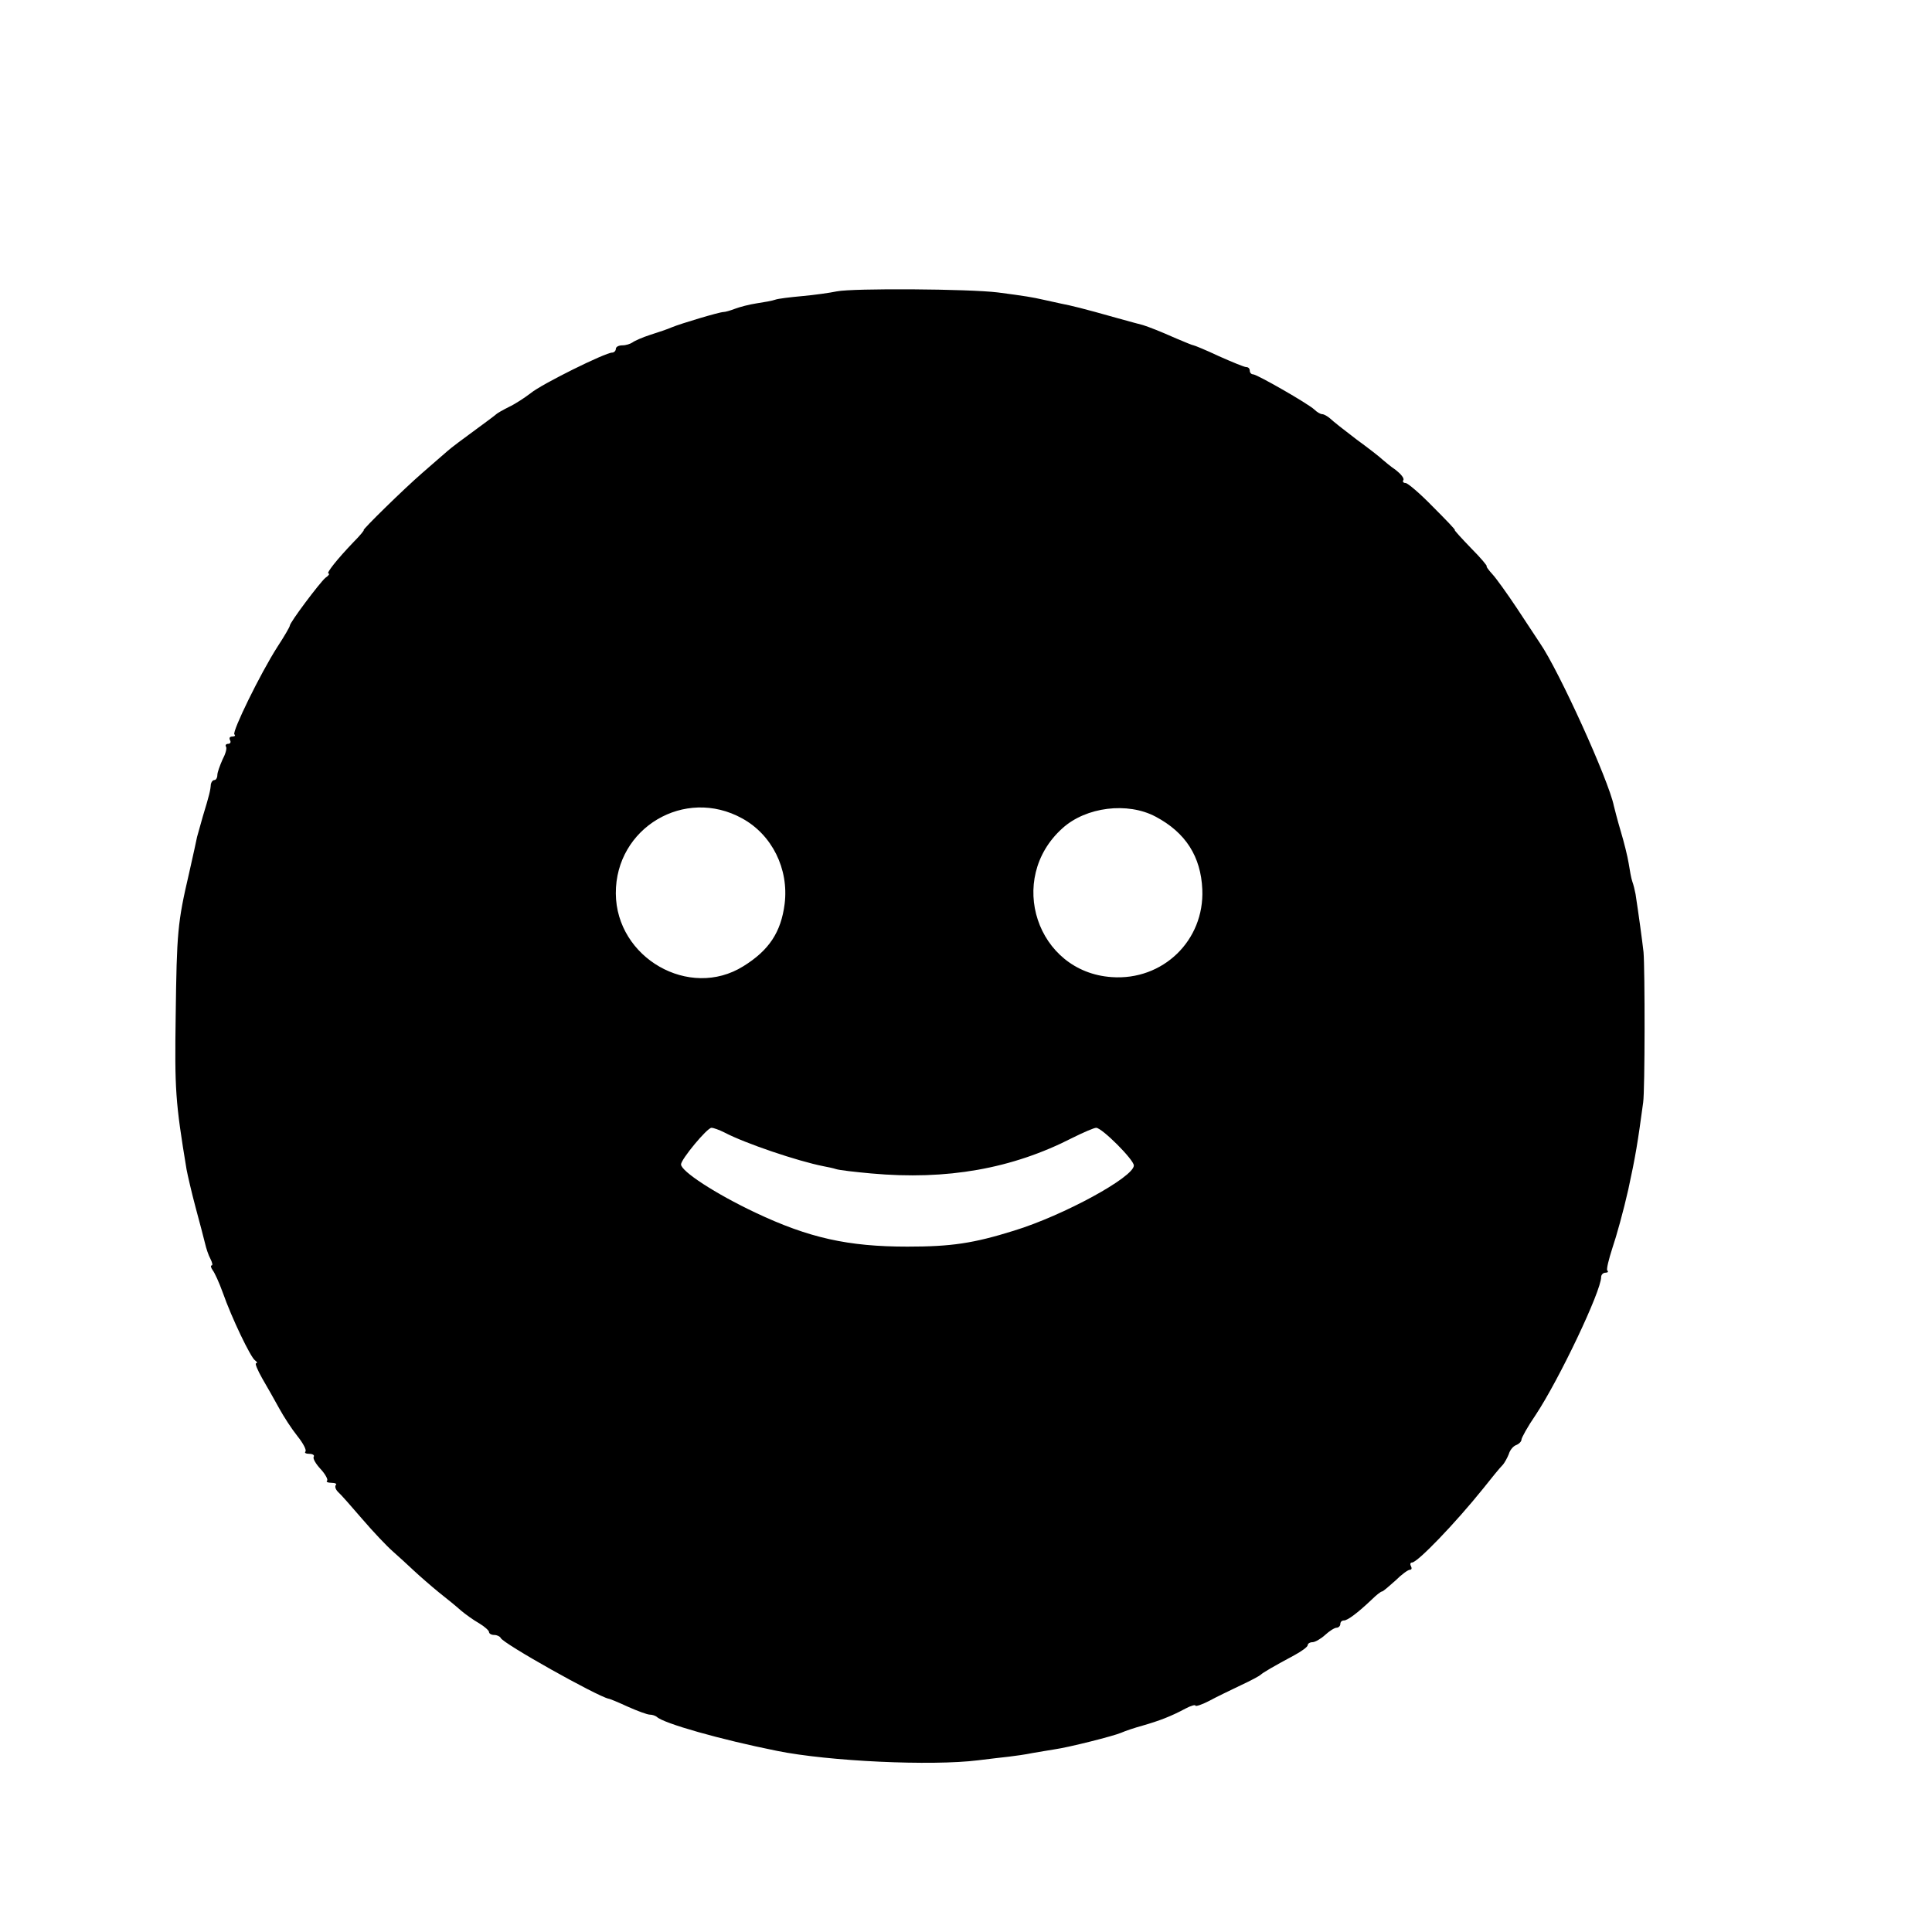 <?xml version="1.0" standalone="no"?>
<!DOCTYPE svg PUBLIC "-//W3C//DTD SVG 20010904//EN"
 "http://www.w3.org/TR/2001/REC-SVG-20010904/DTD/svg10.dtd">
<svg version="1.0" xmlns="http://www.w3.org/2000/svg"
 width="16pt" height="16pt" viewBox="0 0 16 16"
 preserveAspectRatio="xMidYMid meet">
<g transform="translate(0,16) scale(0.003,-0.003)"
fill="#000000" stroke="none">
<path d="M2310 4529 c-19 -4 -62 -10 -95 -13 -33 -3 -67 -7 -75 -10 -8 -3 -31
-7 -51 -10 -20 -3 -47 -10 -60 -15 -13 -5 -27 -9 -32 -9 -11 0 -118 -32 -142
-42 -11 -5 -38 -14 -60 -21 -22 -7 -44 -17 -49 -21 -6 -4 -18 -8 -28 -8 -10 0
-18 -4 -18 -10 0 -5 -5 -10 -10 -10 -19 0 -195 -87 -225 -112 -17 -13 -43 -30
-60 -38 -16 -8 -32 -17 -35 -20 -3 -3 -30 -23 -60 -45 -30 -22 -64 -47 -75
-57 -11 -9 -42 -37 -69 -60 -53 -46 -167 -158 -162 -158 2 0 -10 -15 -28 -33
-45 -47 -77 -87 -69 -87 4 0 0 -6 -9 -12 -16 -14 -98 -123 -98 -132 0 -3 -15
-29 -34 -58 -48 -75 -126 -235 -119 -242 4 -3 1 -6 -6 -6 -7 0 -9 -4 -6 -10 3
-5 1 -10 -5 -10 -6 0 -9 -4 -6 -8 3 -5 -2 -21 -10 -36 -7 -16 -14 -35 -14 -42
0 -8 -4 -14 -8 -14 -5 0 -9 -6 -10 -12 -1 -16 -4 -29 -22 -88 -7 -25 -14 -50
-16 -57 -1 -6 -11 -51 -22 -100 -32 -137 -34 -164 -37 -393 -3 -204 -1 -238
30 -425 3 -16 14 -64 25 -105 11 -41 23 -86 26 -99 3 -13 9 -32 15 -43 5 -10
7 -18 3 -18 -3 0 -2 -6 3 -13 5 -6 18 -34 28 -62 25 -71 77 -179 89 -187 6 -4
7 -8 3 -8 -4 0 4 -19 17 -42 14 -24 35 -61 47 -83 12 -22 34 -56 50 -76 16
-20 26 -39 22 -43 -3 -3 1 -6 11 -6 9 0 15 -4 12 -8 -3 -5 6 -20 19 -34 13
-14 21 -29 18 -32 -4 -3 2 -6 12 -6 10 0 16 -3 12 -6 -3 -4 -1 -12 6 -19 7 -6
37 -40 67 -75 30 -35 68 -75 84 -89 16 -14 42 -38 58 -53 16 -15 47 -42 69
-60 23 -18 51 -41 62 -51 12 -10 34 -26 50 -35 15 -9 27 -20 27 -24 0 -4 6 -8
14 -8 8 0 16 -4 18 -8 5 -15 266 -161 298 -168 3 0 27 -10 53 -22 27 -12 54
-22 61 -22 7 0 15 -3 19 -6 18 -18 177 -63 332 -94 143 -29 427 -42 555 -26
30 4 69 8 85 10 17 2 46 6 65 10 19 3 46 8 60 10 42 6 164 37 185 46 11 5 38
14 60 20 45 13 77 25 118 47 15 8 27 11 27 8 0 -3 17 2 38 13 20 11 60 30 87
43 28 13 52 26 55 29 6 6 37 24 93 54 20 11 37 23 37 28 0 4 6 8 13 8 7 0 23
9 35 20 12 11 26 20 32 20 5 0 10 5 10 10 0 6 4 10 10 10 10 0 38 21 76 57 13
13 26 23 29 23 3 0 19 14 37 30 17 17 35 30 40 30 5 0 6 4 3 10 -3 5 -2 10 3
10 15 0 119 108 197 205 22 28 45 56 52 63 6 6 14 21 18 31 3 11 12 22 20 25
8 3 15 10 15 15 0 5 17 36 39 68 65 98 181 342 181 381 0 6 5 12 12 12 6 0 9
3 5 6 -3 3 4 31 14 62 11 32 31 104 44 162 20 92 26 129 41 240 5 34 5 366 1
415 -4 35 -13 101 -22 160 -2 11 -6 27 -9 35 -3 8 -7 31 -10 50 -3 19 -13 59
-22 89 -9 30 -17 62 -19 70 -14 70 -152 374 -204 449 -10 15 -39 59 -64 97
-26 39 -56 81 -67 93 -11 12 -18 22 -16 22 3 0 -16 23 -43 50 -27 28 -47 50
-45 50 3 0 -25 29 -61 65 -35 36 -69 65 -75 65 -6 0 -9 4 -6 8 3 5 -7 17 -21
28 -15 10 -31 24 -37 29 -6 6 -38 31 -71 55 -33 25 -66 51 -73 58 -7 6 -17 12
-22 12 -5 0 -15 6 -22 13 -17 16 -158 97 -169 97 -5 0 -9 5 -9 10 0 6 -4 10
-10 10 -5 0 -39 14 -75 30 -36 17 -68 30 -70 30 -3 0 -24 9 -48 19 -45 20 -76
32 -92 37 -5 1 -37 10 -70 19 -99 28 -129 35 -155 40 -14 3 -36 8 -50 11 -31
7 -49 10 -125 20 -80 10 -401 12 -445 3z m-261 -1455 c82 -45 129 -139 117
-236 -10 -78 -43 -128 -114 -172 -149 -93 -351 23 -352 201 -1 181 190 295
349 207z m1141 5 c83 -44 125 -110 129 -201 6 -141 -109 -252 -250 -242 -207
14 -292 271 -136 411 65 59 180 73 257 32z m-1190 -872 c57 -30 202 -79 273
-93 10 -2 26 -5 35 -8 9 -3 53 -8 97 -12 209 -19 389 13 555 98 30 15 60 28
66 28 16 0 104 -88 104 -104 0 -32 -194 -138 -331 -180 -112 -35 -173 -44
-294 -44 -164 0 -272 24 -420 94 -110 52 -205 114 -205 133 0 14 72 101 84
101 6 0 22 -6 36 -13z"/>
</g>
</svg>
